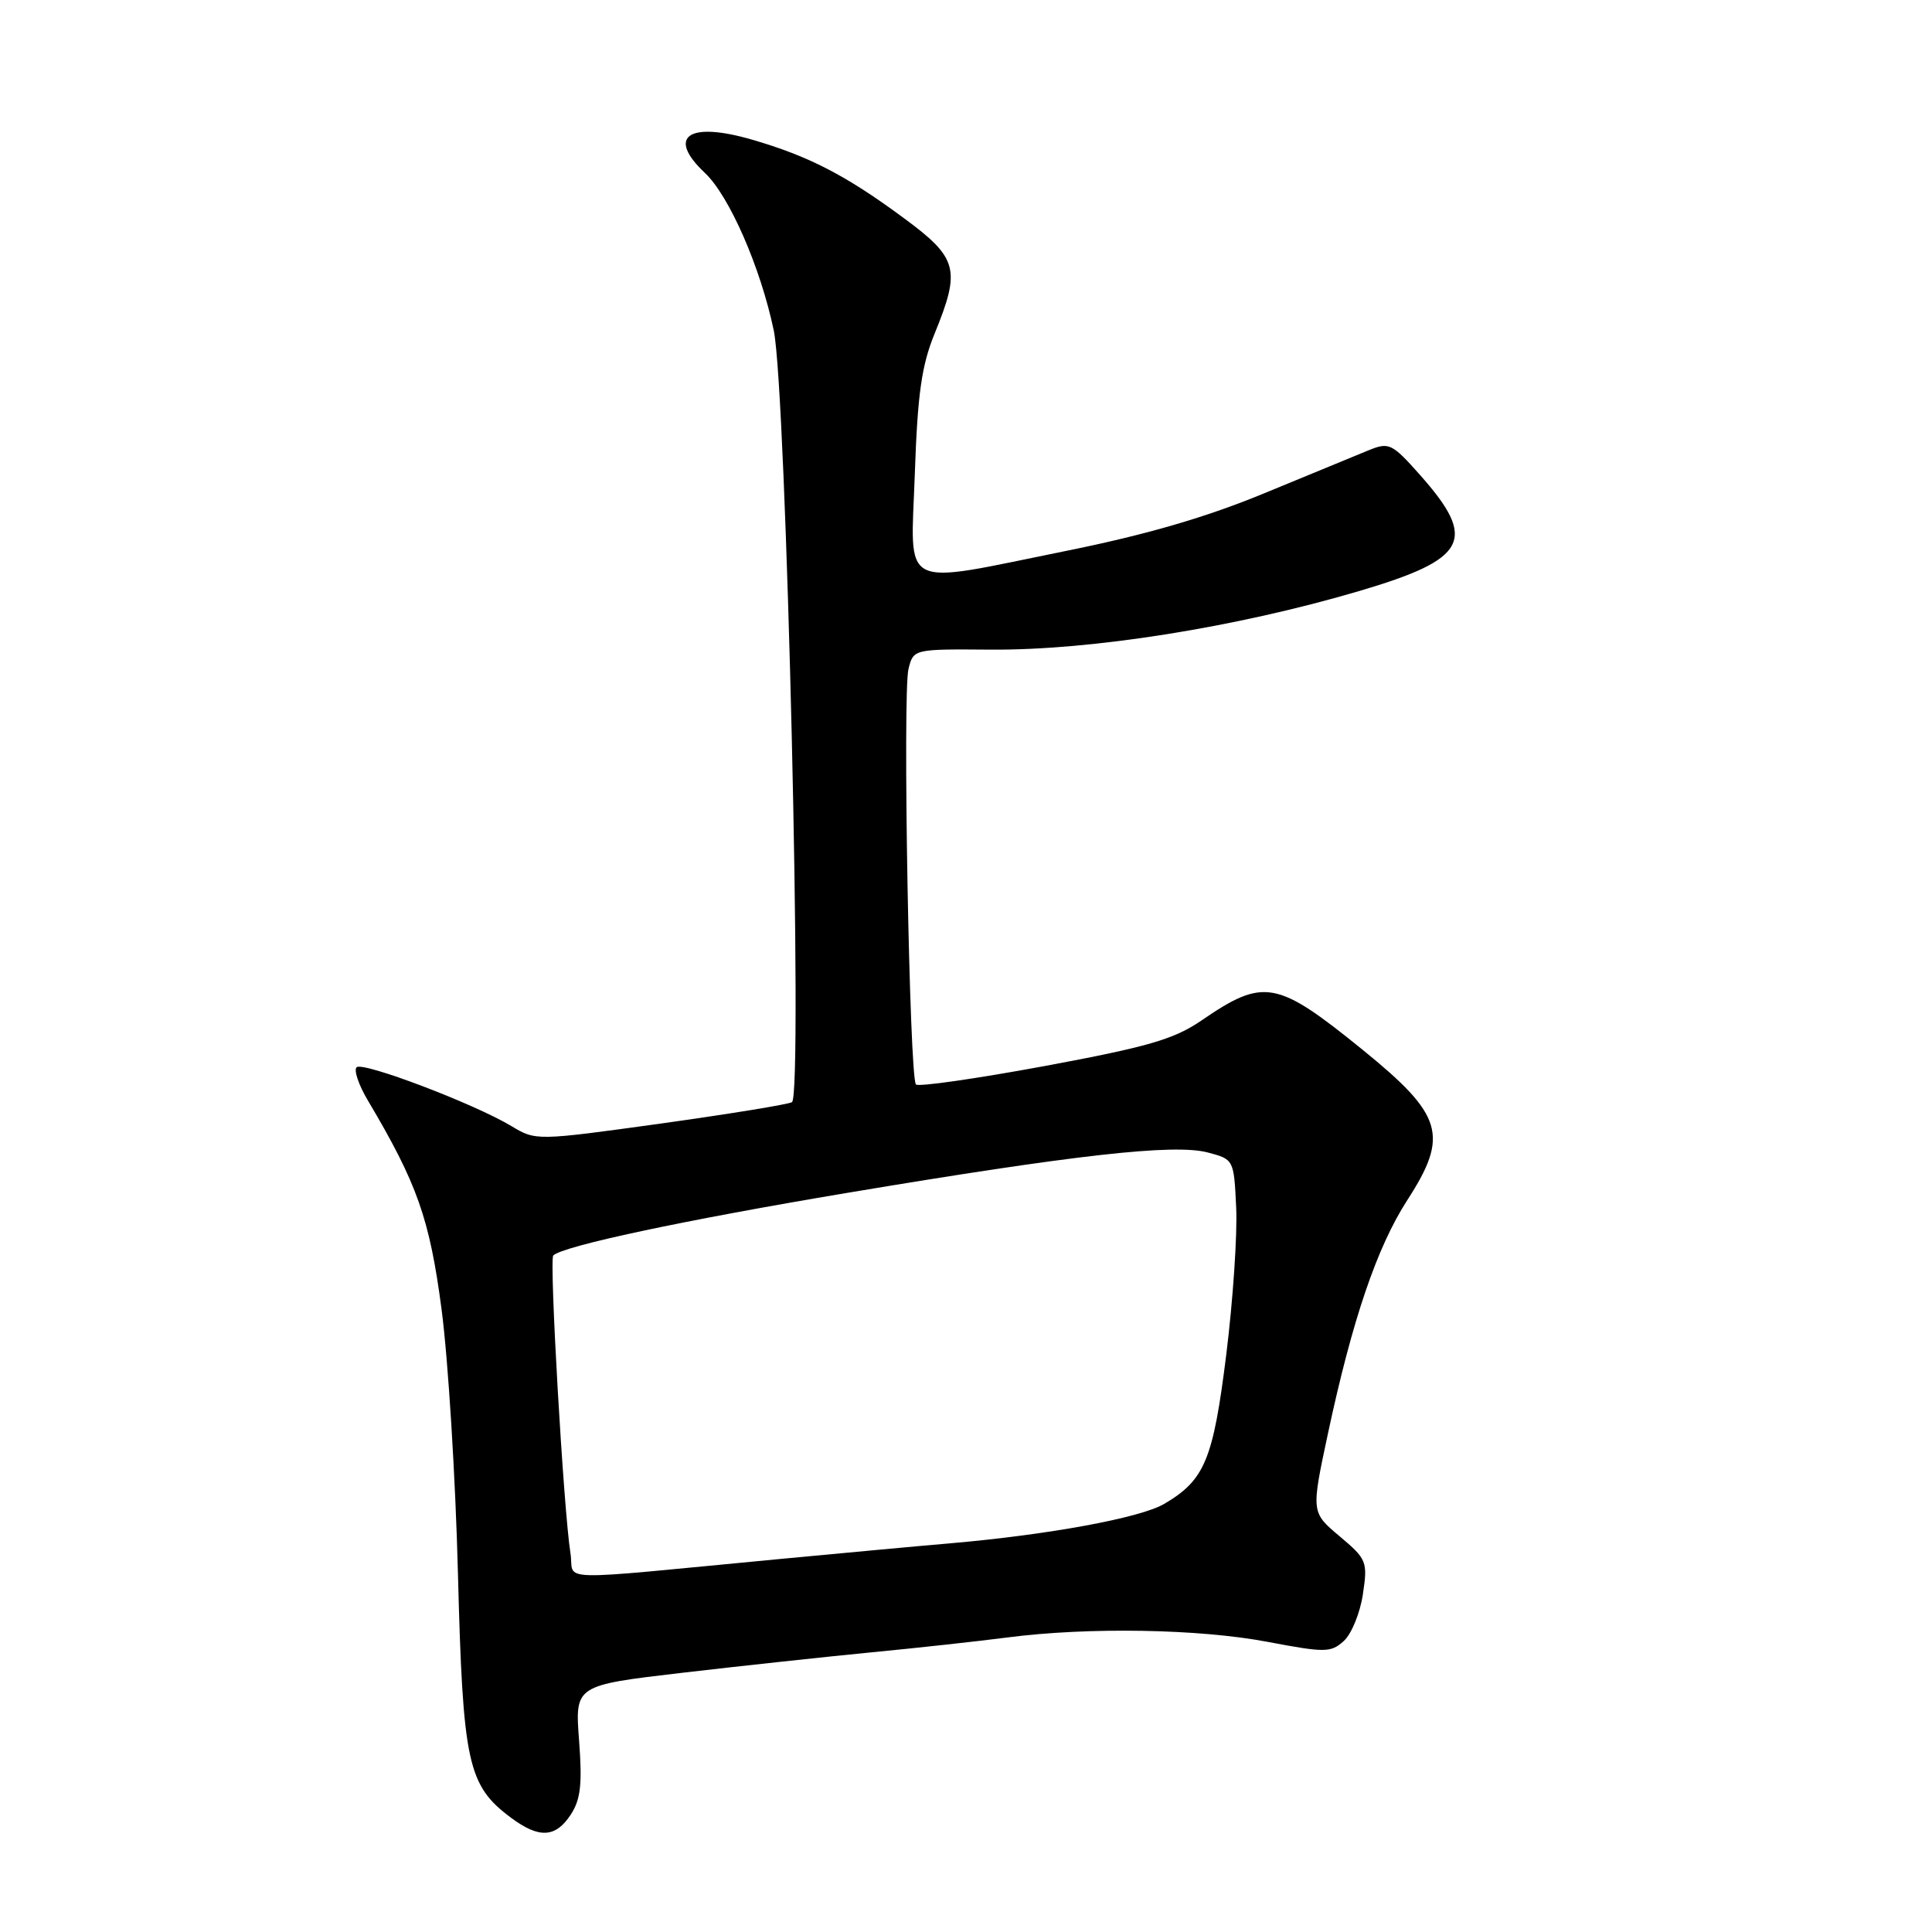 <?xml version="1.0" encoding="UTF-8" standalone="no"?>
<!DOCTYPE svg PUBLIC "-//W3C//DTD SVG 1.1//EN" "http://www.w3.org/Graphics/SVG/1.1/DTD/svg11.dtd" >
<svg xmlns="http://www.w3.org/2000/svg" xmlns:xlink="http://www.w3.org/1999/xlink" version="1.1" viewBox="0 0 256 256">
 <g >
 <path fill="currentColor"
d=" M 75.62 240.46 C 76.94 238.44 77.17 236.42 76.73 230.62 C 76.18 223.32 76.18 223.32 90.34 221.66 C 98.13 220.75 109.45 219.53 115.50 218.94 C 121.55 218.36 129.65 217.47 133.50 216.97 C 144.21 215.58 158.88 215.83 168.00 217.56 C 175.60 219.00 176.35 218.99 178.06 217.44 C 179.08 216.52 180.22 213.73 180.59 211.25 C 181.24 206.91 181.11 206.60 177.50 203.56 C 173.73 200.39 173.73 200.39 175.96 189.95 C 179.19 174.85 182.45 165.26 186.47 159.03 C 192.03 150.43 191.23 147.77 180.54 139.09 C 169.14 129.85 167.47 129.55 159.17 135.24 C 155.56 137.71 152.07 138.72 138.40 141.26 C 129.36 142.93 121.70 144.03 121.37 143.70 C 120.50 142.84 119.58 91.80 120.38 88.64 C 121.04 86.00 121.04 86.00 131.27 86.08 C 144.58 86.18 163.78 83.13 180.05 78.33 C 194.50 74.07 195.82 71.55 188.13 62.90 C 184.44 58.75 184.05 58.57 181.36 59.66 C 179.79 60.30 173.55 62.87 167.50 65.37 C 159.89 68.52 151.88 70.85 141.50 72.95 C 118.82 77.53 120.68 78.47 121.22 62.75 C 121.58 52.20 122.12 48.42 123.84 44.21 C 127.33 35.67 126.94 34.19 119.75 28.89 C 112.08 23.22 107.17 20.69 99.67 18.51 C 91.20 16.04 88.28 18.09 93.40 22.91 C 96.63 25.94 100.79 35.46 102.53 43.80 C 104.20 51.84 106.41 145.13 104.94 146.04 C 104.46 146.34 96.62 147.61 87.54 148.88 C 71.06 151.16 71.00 151.16 67.76 149.21 C 62.84 146.25 48.04 140.63 47.25 141.42 C 46.86 141.80 47.53 143.78 48.74 145.81 C 55.28 156.82 56.93 161.48 58.51 173.50 C 59.38 180.10 60.36 195.85 60.68 208.50 C 61.33 233.67 61.96 236.57 67.71 240.86 C 71.43 243.63 73.61 243.52 75.62 240.46 Z  M 75.59 205.82 C 74.68 200.13 72.76 166.91 73.31 166.36 C 74.55 165.11 90.65 161.68 112.21 158.07 C 142.49 153.00 155.53 151.54 160.00 152.70 C 163.49 153.62 163.50 153.63 163.80 160.02 C 163.97 163.53 163.38 172.28 162.49 179.46 C 160.75 193.45 159.64 196.12 154.25 199.28 C 151.09 201.13 138.98 203.36 126.00 204.49 C 121.88 204.84 111.75 205.78 103.50 206.56 C 72.46 209.51 76.19 209.61 75.59 205.82 Z "/>
</g>
</svg>